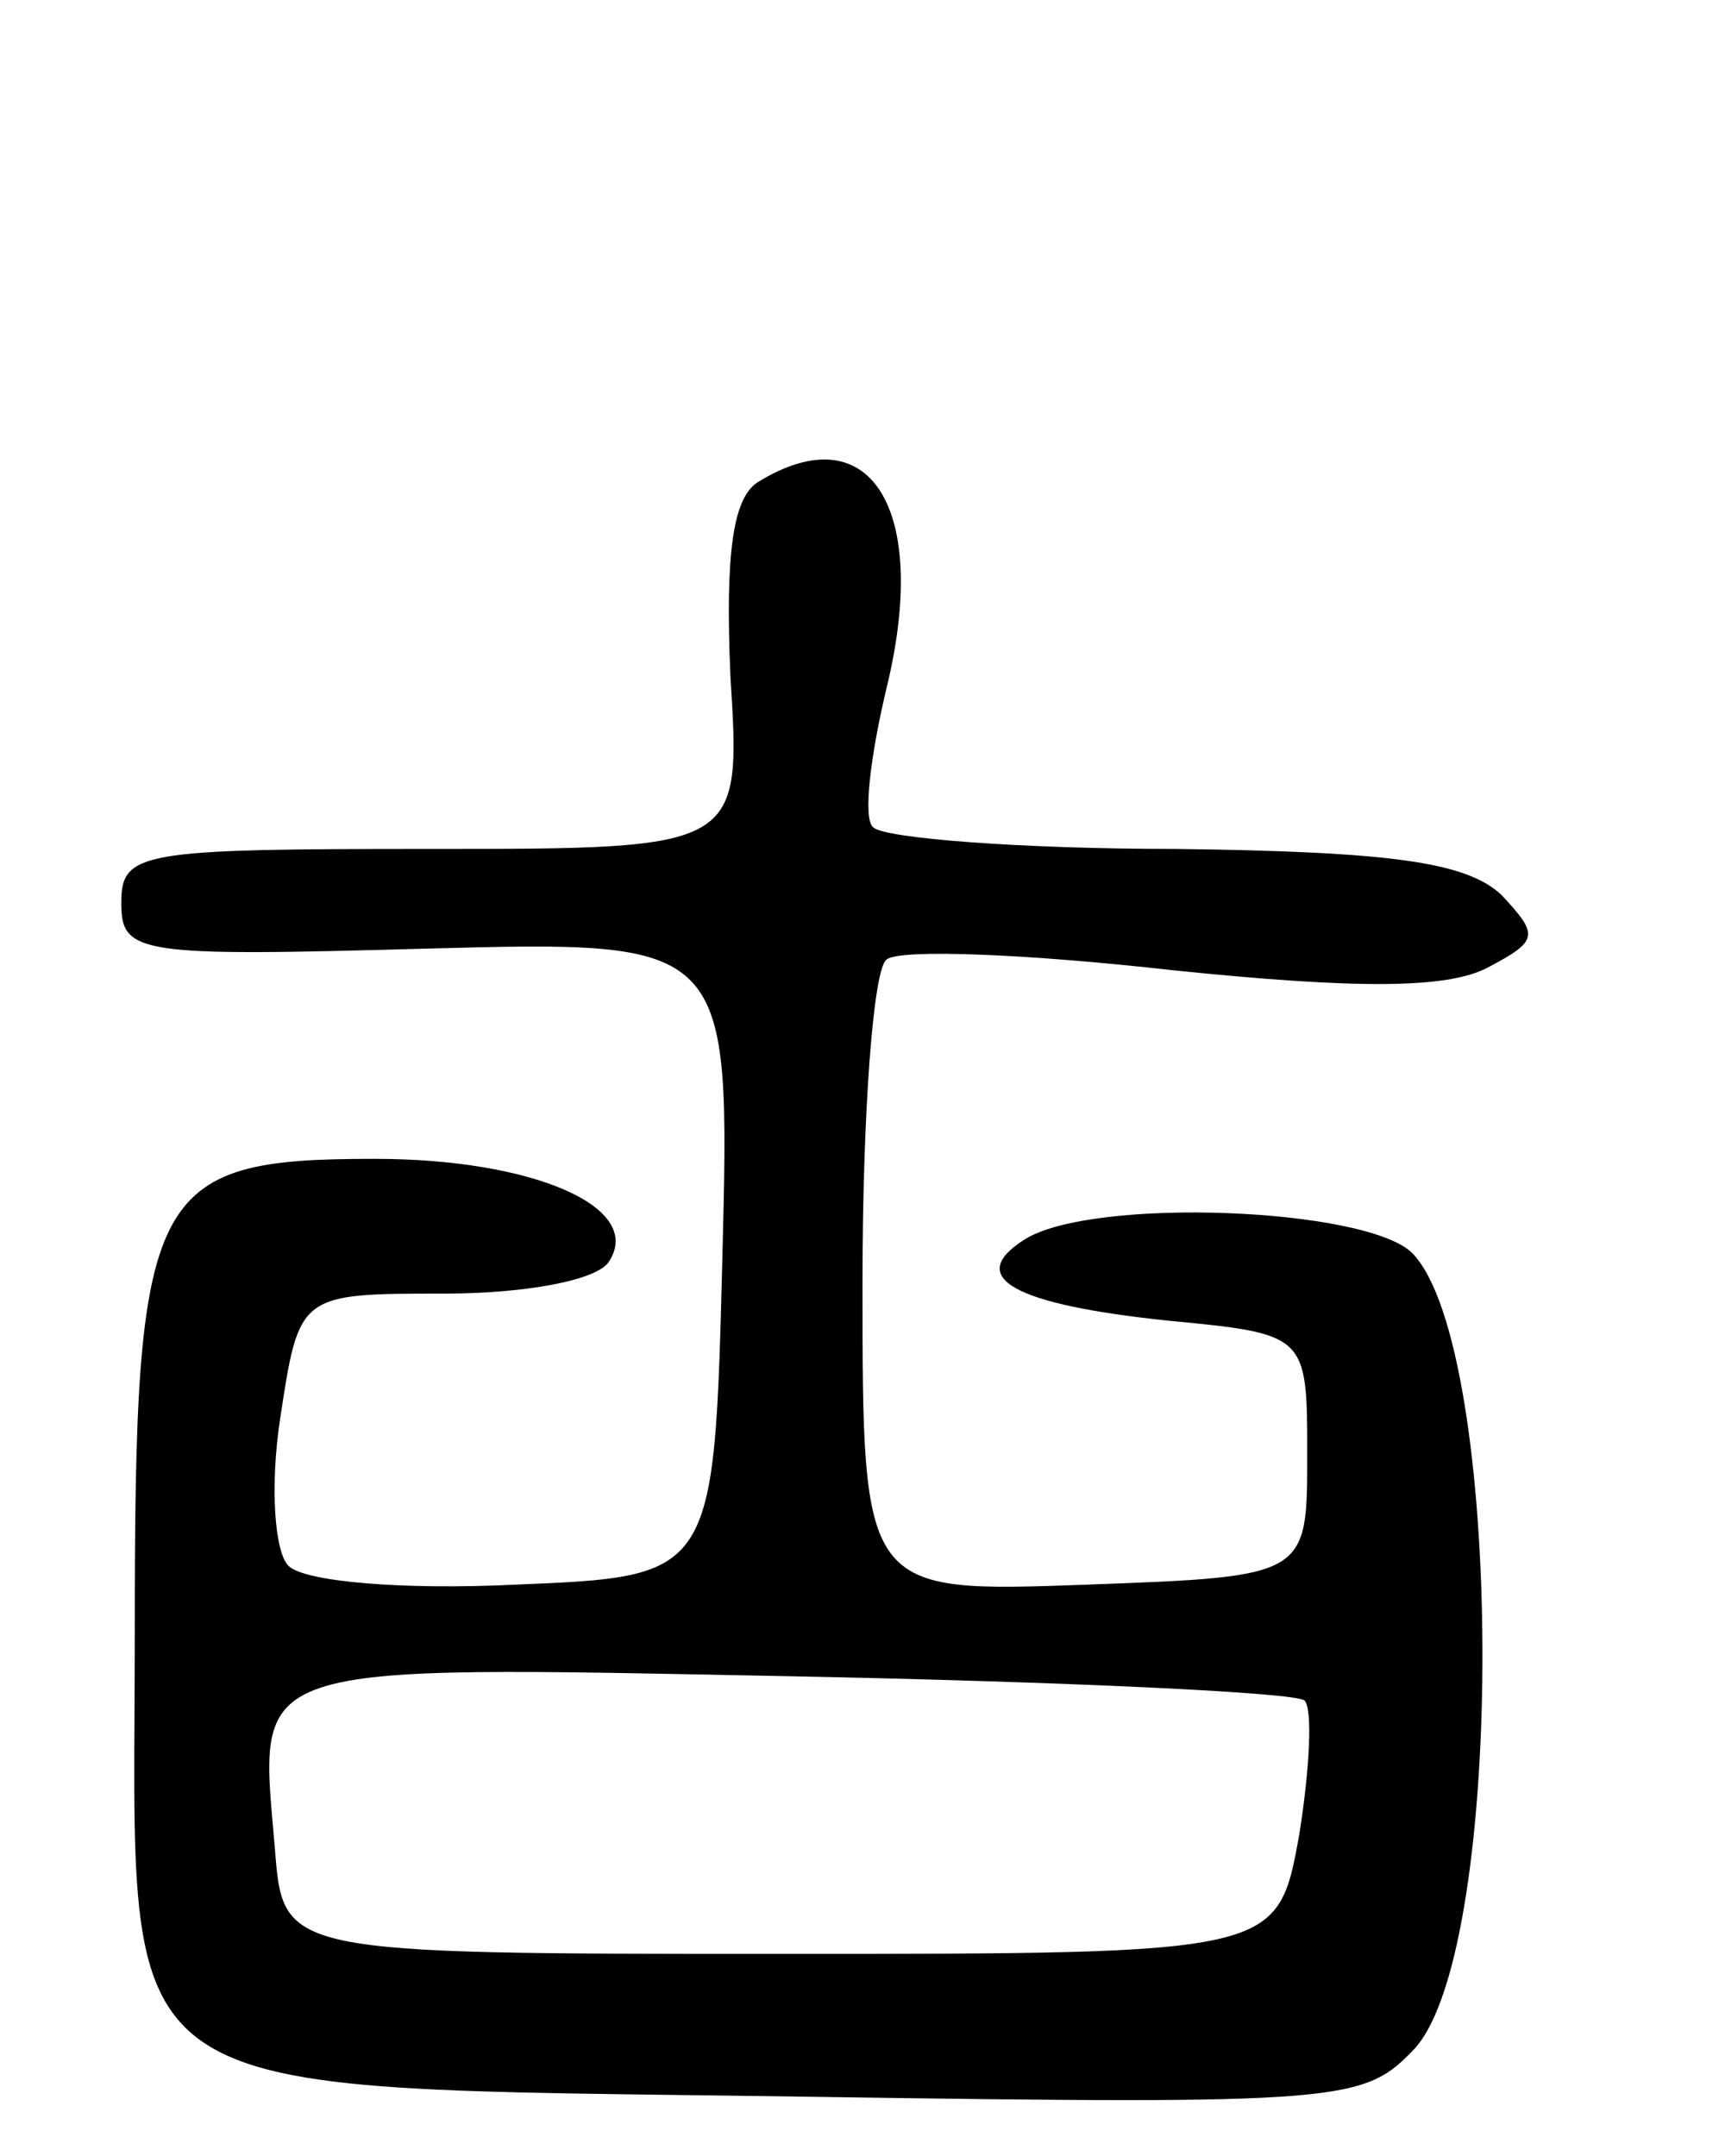 <svg version="1.0" xmlns="http://www.w3.org/2000/svg"
 width="64pt" height="80pt" viewBox="0 0 64 80"
 preserveAspectRatio="xMidYMid meet">
<g transform="translate(0,80) scale(0.1,-0.1)"
fill="#000000" stroke="none">
<path d="M281 621 c-9 -6 -12 -26 -10 -72 4 -64 4 -64 -111 -64 -108 0 -115
-1 -115 -20 0 -19 6 -20 113 -17 113 3 113 3 110 -115 -3 -118 -3 -118 -77
-121 -41 -2 -78 1 -84 7 -5 5 -7 29 -3 55 7 46 7 46 61 46 30 0 57 5 61 12 13
20 -28 38 -87 38 -84 0 -89 -11 -89 -176 0 -179 -16 -168 249 -172 201 -3 207
-2 226 18 34 38 33 260 -1 295 -17 17 -119 21 -144 5 -22 -14 -4 -24 53 -30
52 -5 52 -5 52 -50 0 -45 0 -45 -82 -48 -83 -3 -83 -3 -83 112 0 63 4 117 9
120 5 4 53 2 106 -4 68 -7 102 -7 117 1 19 10 19 12 5 27 -13 12 -40 16 -121
17 -58 0 -108 4 -112 8 -4 3 -1 27 5 52 16 66 -6 102 -48 76z m203 -452 c3 -3
2 -25 -2 -50 -8 -44 -8 -44 -192 -44 -185 0 -185 0 -188 39 -6 70 -13 68 192
64 101 -2 187 -6 190 -9z"/>
</g>
</svg>
